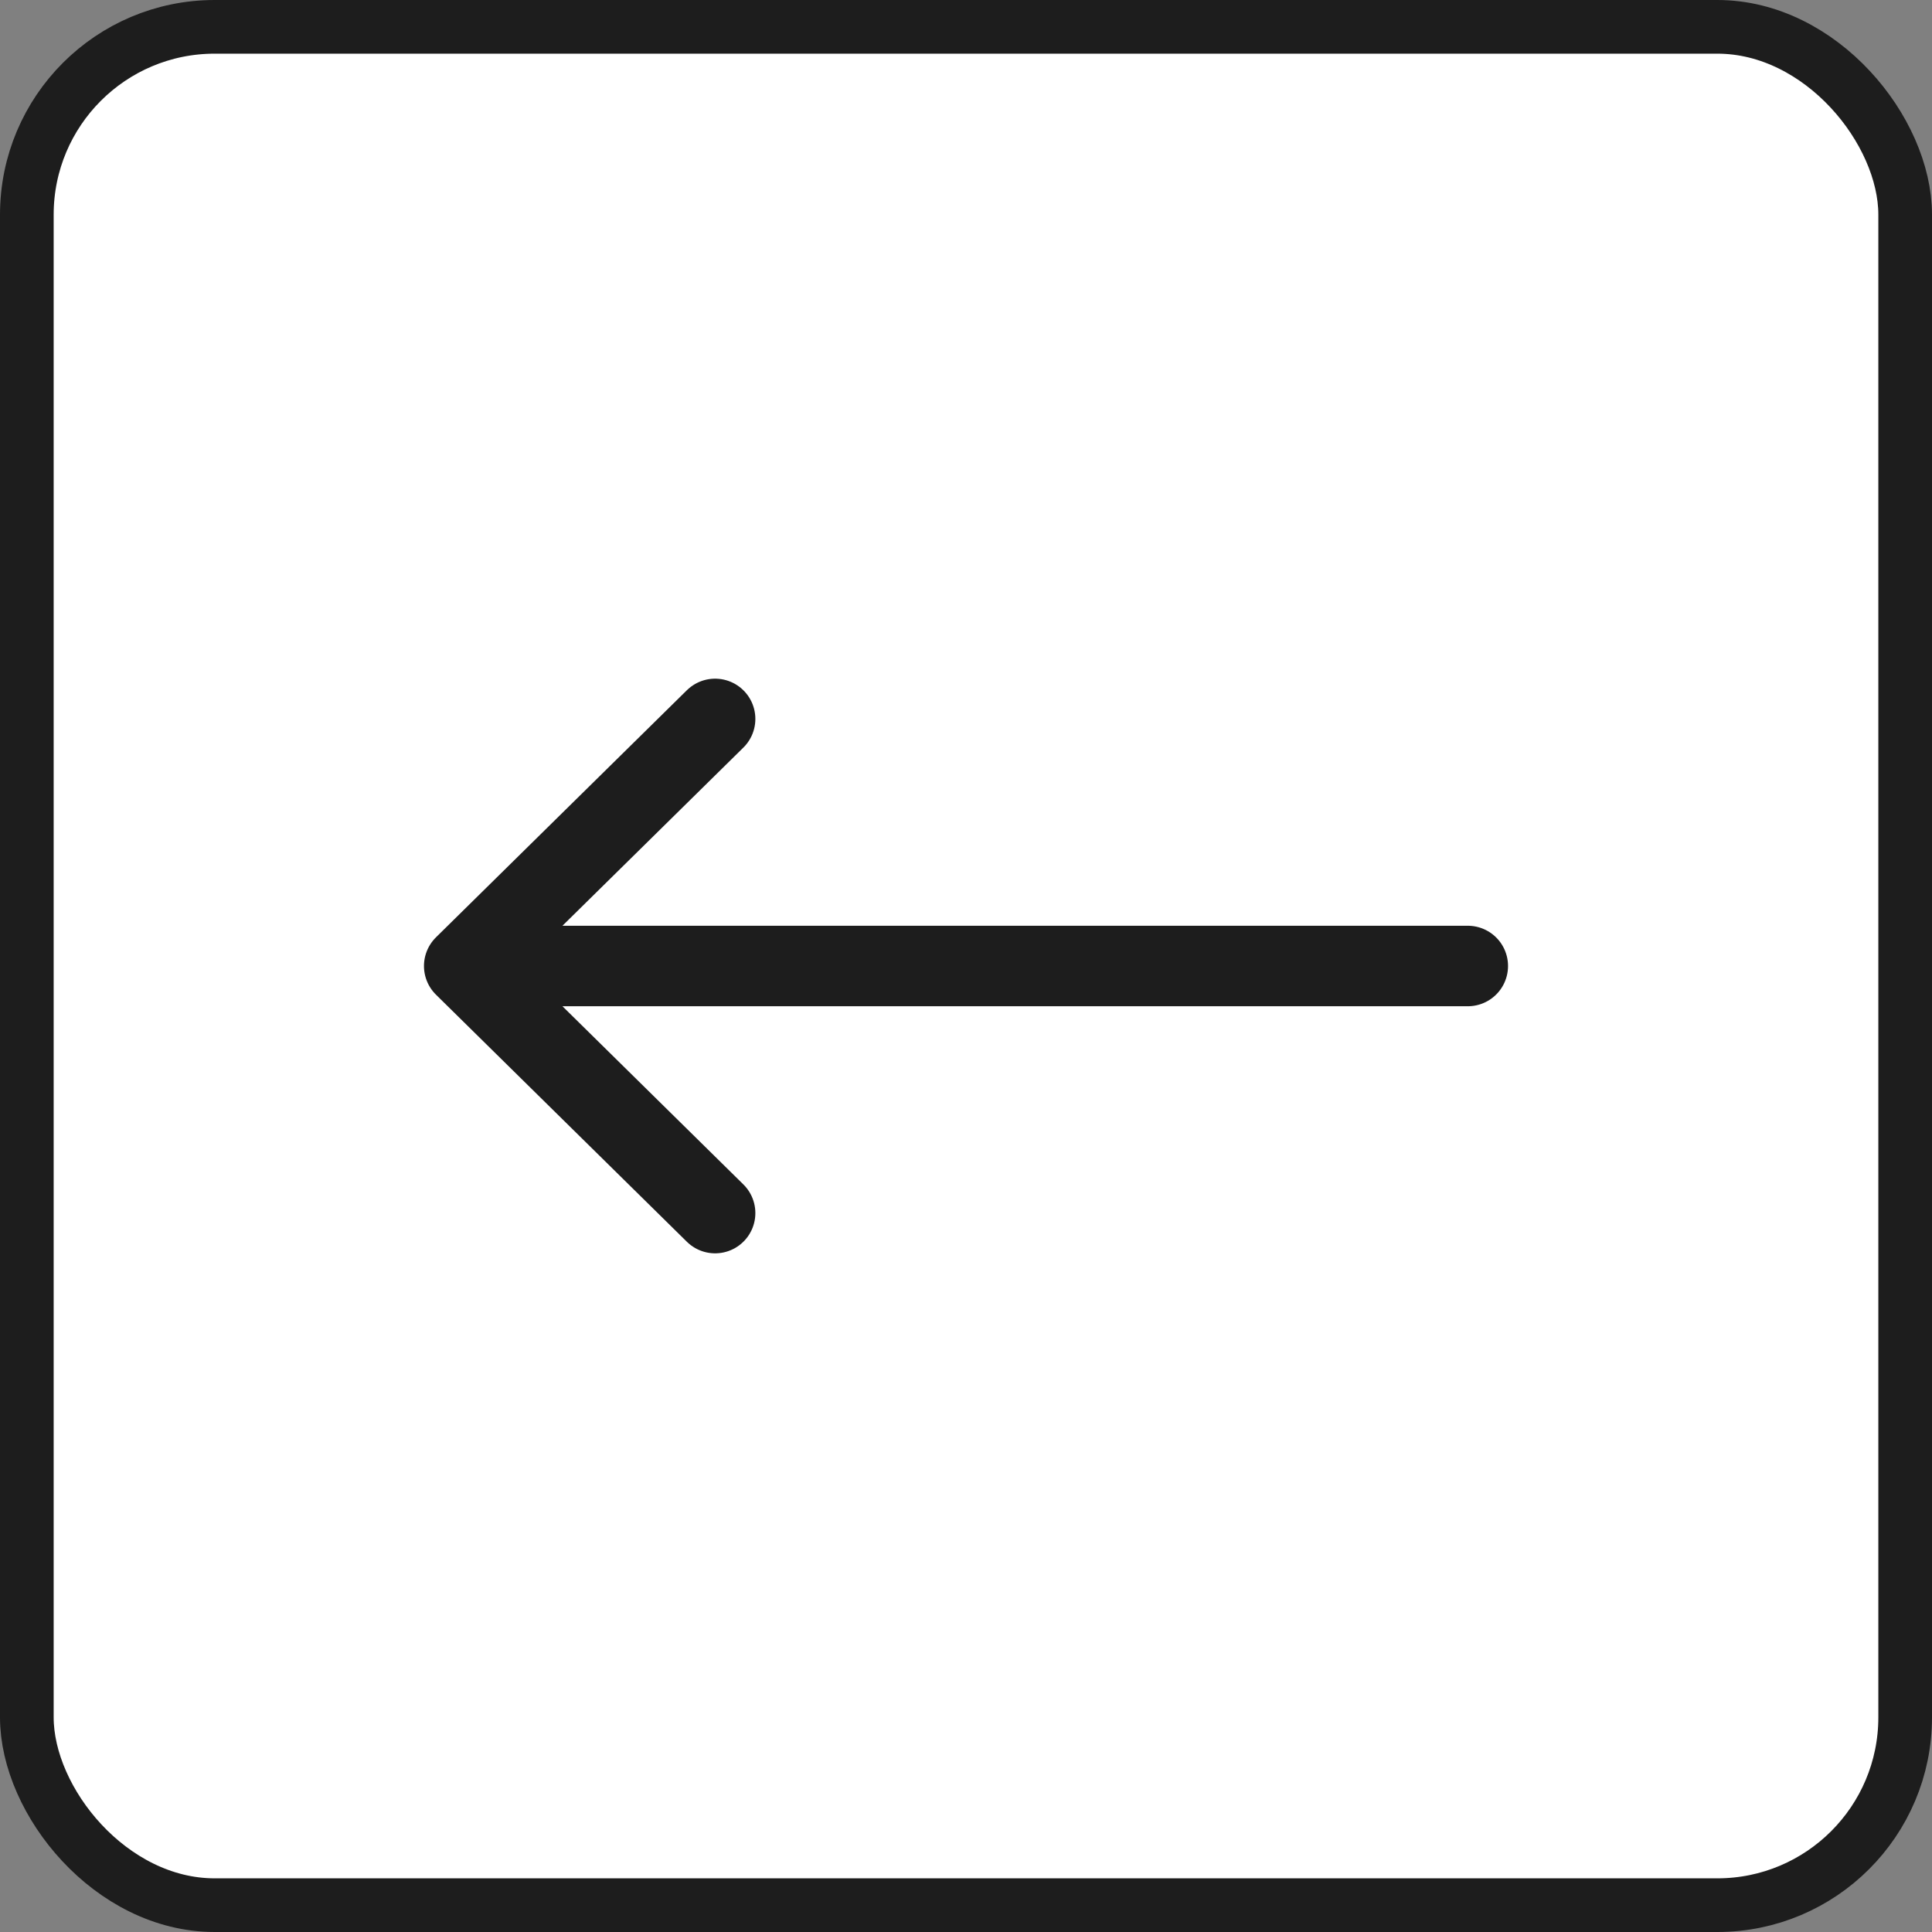 <svg width="36" height="36" viewBox="0 0 36 36" fill="none" xmlns="http://www.w3.org/2000/svg">
<rect x="0" y="0" width="36" height="36" fill="#808080" stroke="none"/>
<rect x="35.5" y="35.5" width="35" height="35" rx="3.5" transform="rotate(-180 35.5 35.5)" fill="white"/>
<rect x="35.5" y="35.5" width="35" height="35" rx="3.5" transform="rotate(-180 35.5 35.5)" stroke="#1D1D1D"/>
<path d="M27.35 18L8.65 18M8.65 18L13.325 22.604M8.65 18L13.325 13.396" stroke="#1D1D1D" stroke-width="1.5" stroke-linecap="round" stroke-linejoin="round"/>
</svg>
